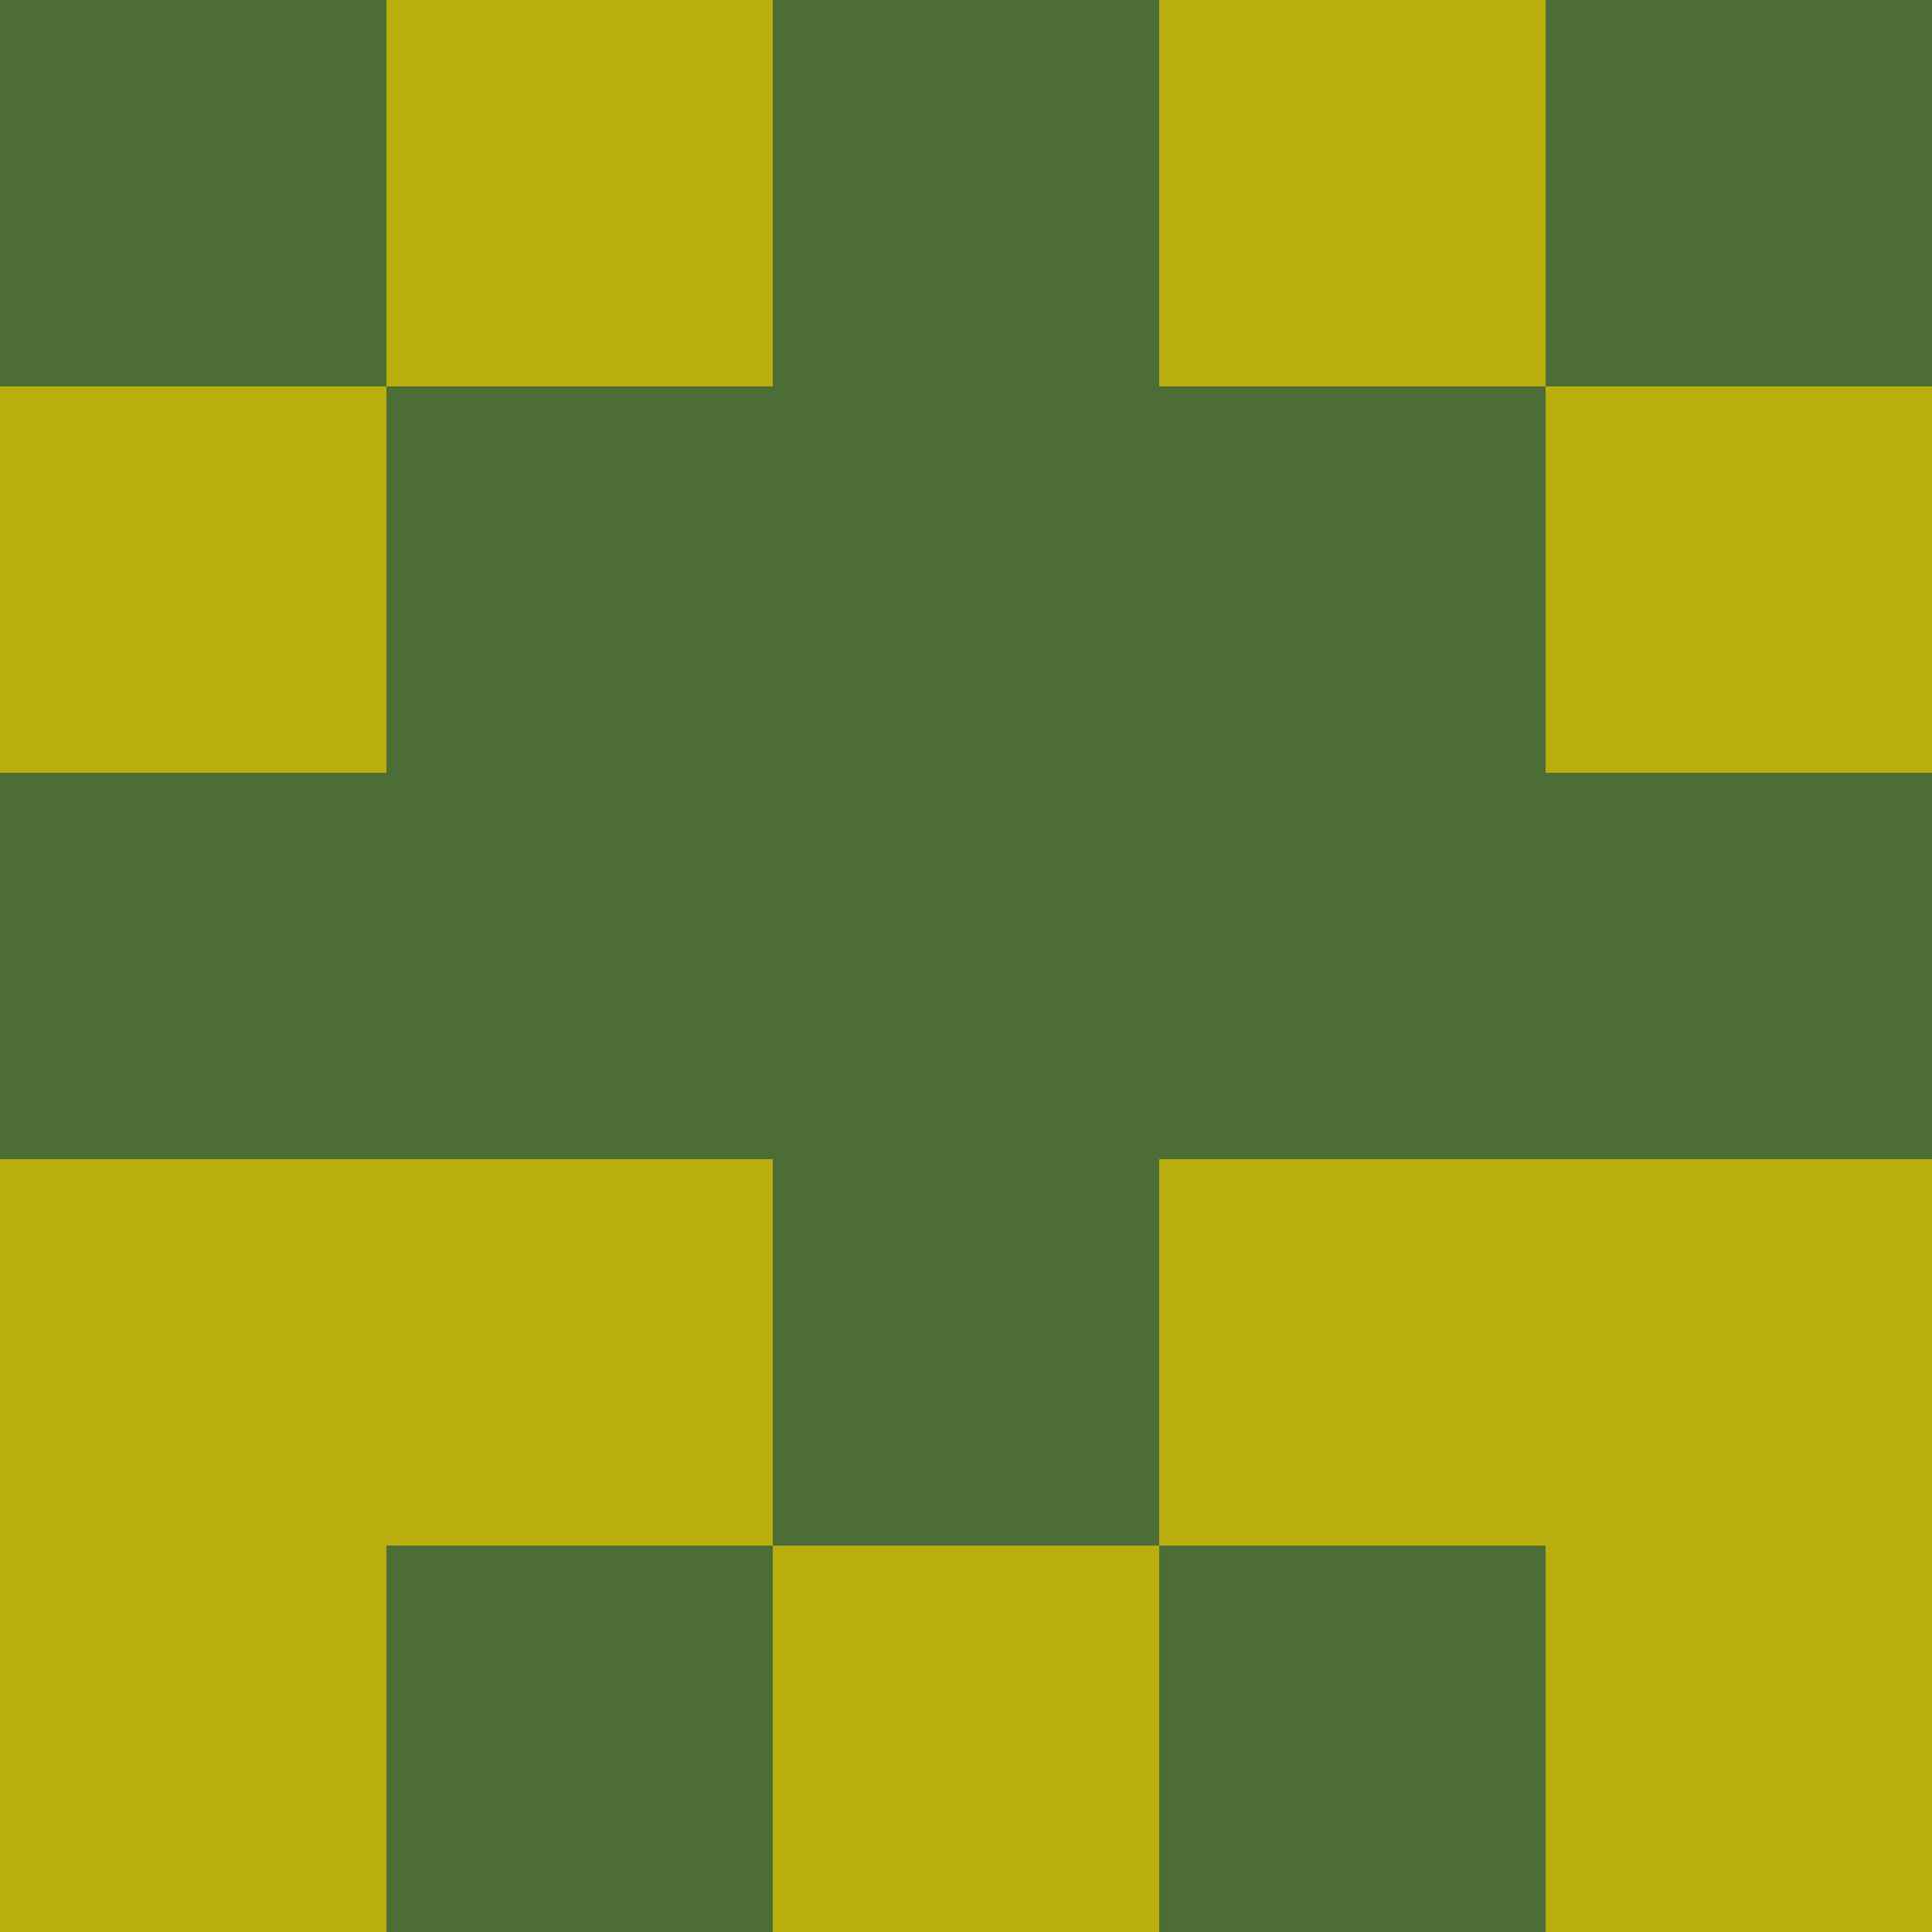 <?xml version="1.0" encoding="utf-8"?>
<!DOCTYPE svg PUBLIC "-//W3C//DTD SVG 20010904//EN"
        "http://www.w3.org/TR/2001/REC-SVG-20010904/DTD/svg10.dtd">
<svg viewBox="0 0 5 5" height="100" width="100" xml:lang="fr"
     xmlns="http://www.w3.org/2000/svg"
     xmlns:xlink="http://www.w3.org/1999/xlink">
            <rect x="0" y="0" height="1" width="1" fill="#4C6D36"/>
        <rect x="4" y="0" height="1" width="1" fill="#4C6D36"/>
        <rect x="1" y="0" height="1" width="1" fill="#B9AE0D"/>
        <rect x="3" y="0" height="1" width="1" fill="#B9AE0D"/>
        <rect x="2" y="0" height="1" width="1" fill="#4C6D36"/>
                <rect x="0" y="1" height="1" width="1" fill="#B9AE0D"/>
        <rect x="4" y="1" height="1" width="1" fill="#B9AE0D"/>
        <rect x="1" y="1" height="1" width="1" fill="#4C6D36"/>
        <rect x="3" y="1" height="1" width="1" fill="#4C6D36"/>
        <rect x="2" y="1" height="1" width="1" fill="#4C6D36"/>
                <rect x="0" y="2" height="1" width="1" fill="#4C6D36"/>
        <rect x="4" y="2" height="1" width="1" fill="#4C6D36"/>
        <rect x="1" y="2" height="1" width="1" fill="#4C6D36"/>
        <rect x="3" y="2" height="1" width="1" fill="#4C6D36"/>
        <rect x="2" y="2" height="1" width="1" fill="#4C6D36"/>
                <rect x="0" y="3" height="1" width="1" fill="#B9AE0D"/>
        <rect x="4" y="3" height="1" width="1" fill="#B9AE0D"/>
        <rect x="1" y="3" height="1" width="1" fill="#B9AE0D"/>
        <rect x="3" y="3" height="1" width="1" fill="#B9AE0D"/>
        <rect x="2" y="3" height="1" width="1" fill="#4C6D36"/>
                <rect x="0" y="4" height="1" width="1" fill="#B9AE0D"/>
        <rect x="4" y="4" height="1" width="1" fill="#B9AE0D"/>
        <rect x="1" y="4" height="1" width="1" fill="#4C6D36"/>
        <rect x="3" y="4" height="1" width="1" fill="#4C6D36"/>
        <rect x="2" y="4" height="1" width="1" fill="#B9AE0D"/>
        </svg>